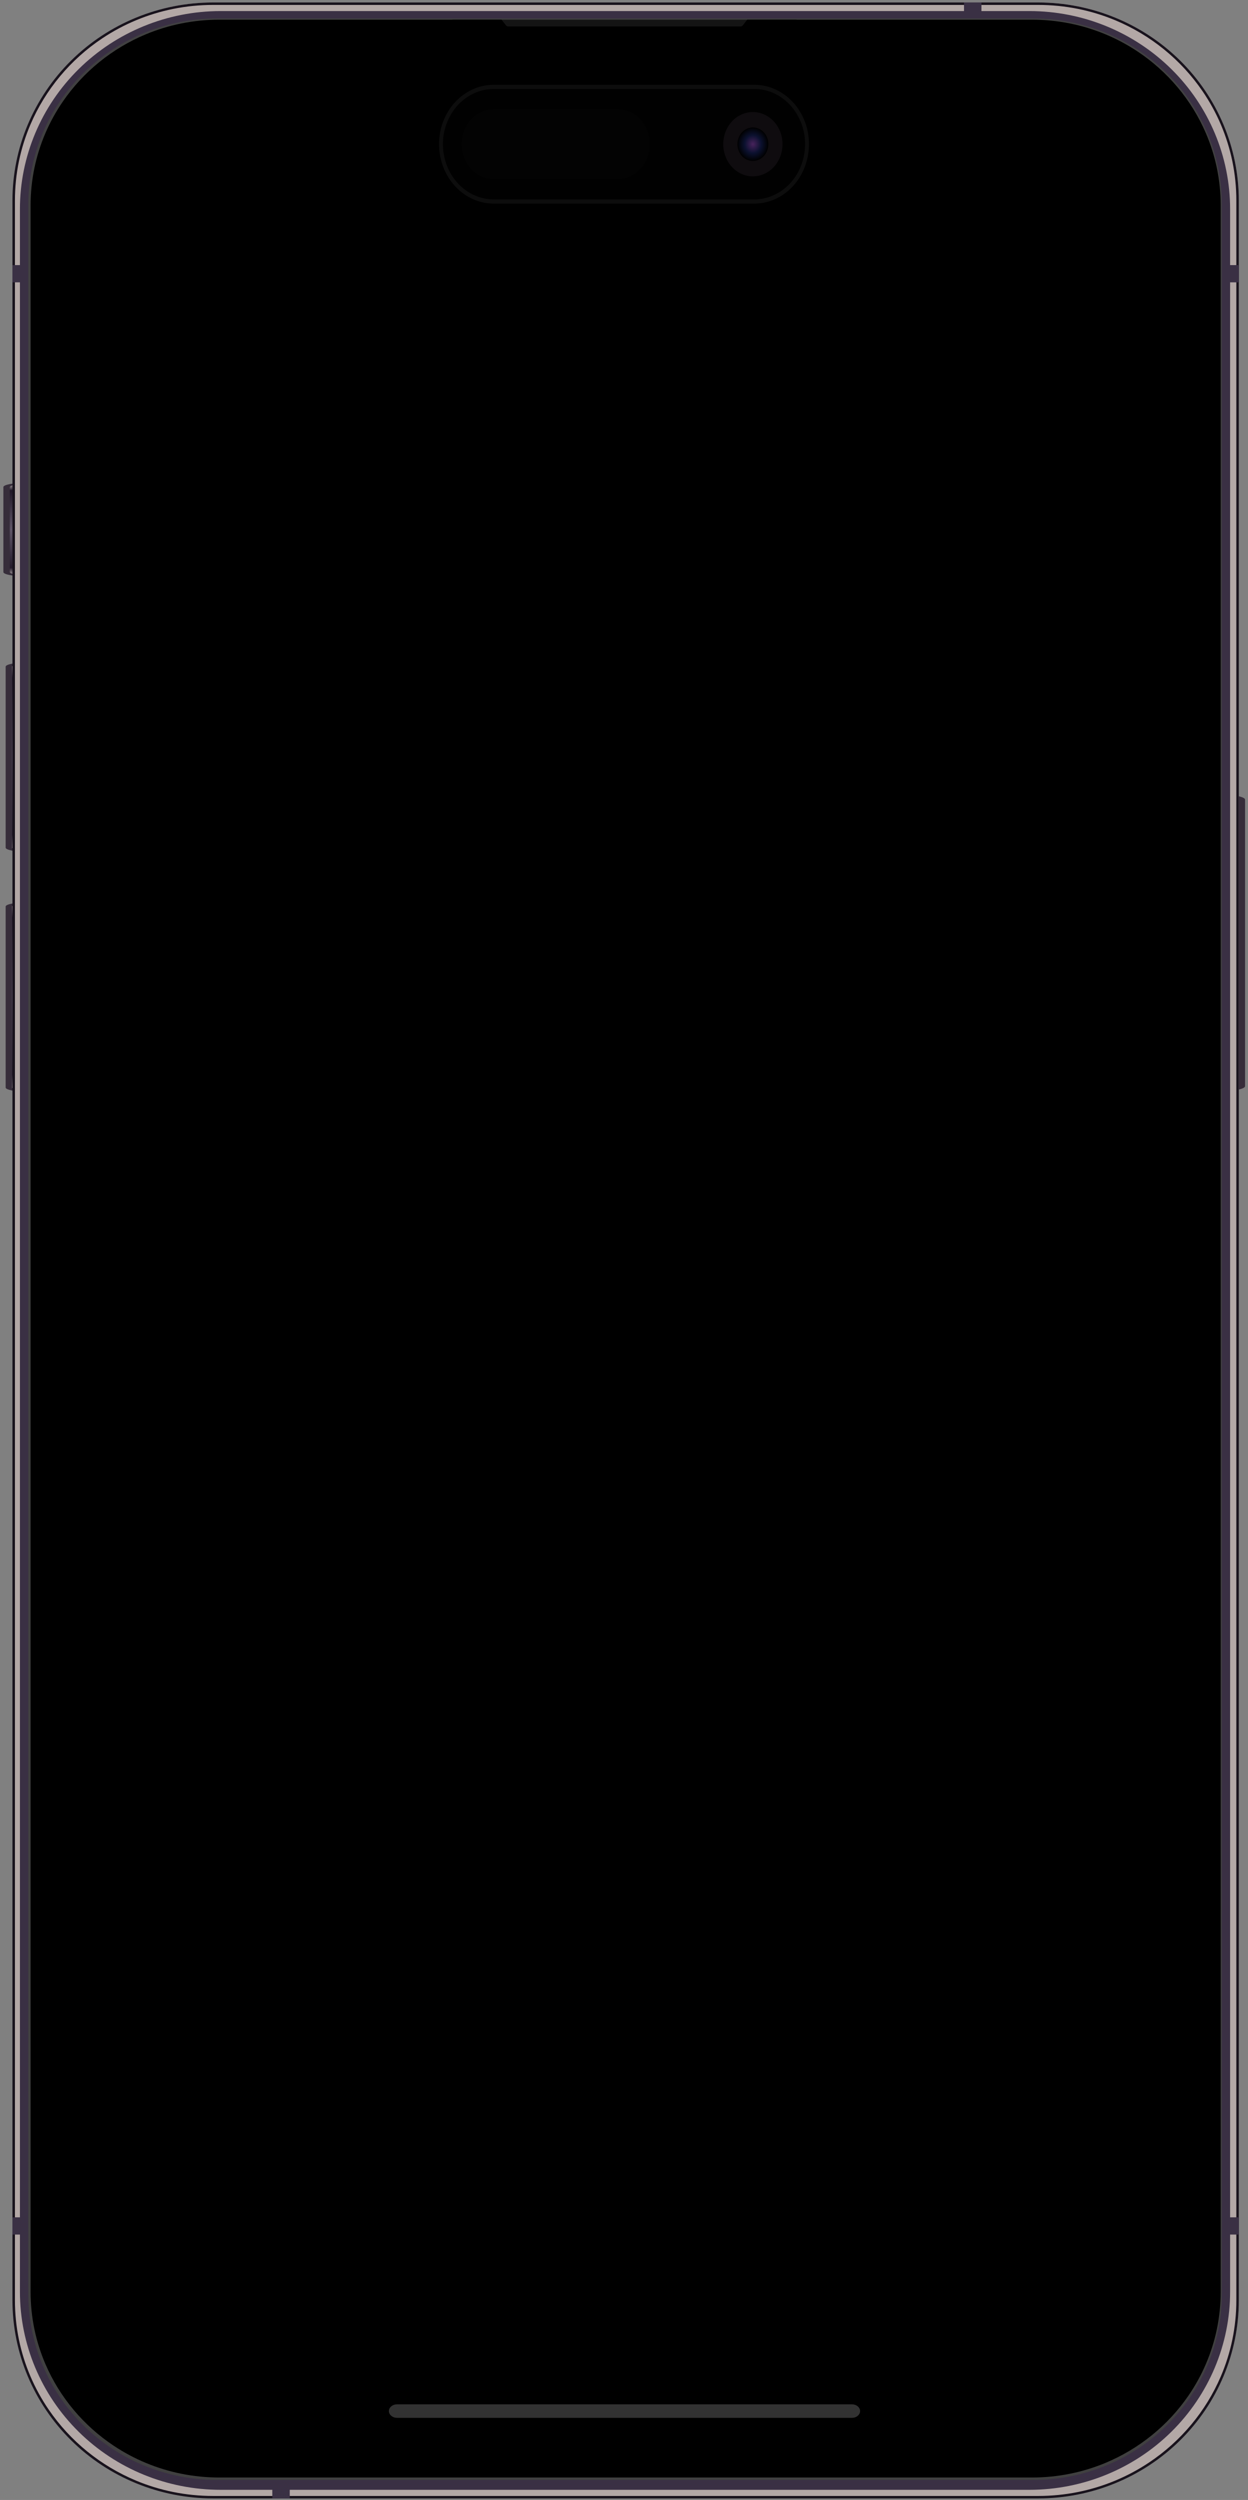 <svg width="361" height="723" viewBox="0 0 361 723" fill="none" xmlns="http://www.w3.org/2000/svg">
<rect x="0" y="0" width="361" height="723" fill="#808080" stroke="none"/>
<path d="M330.501 229.824H351.559C353.793 229.824 355.935 229.974 357.515 230.241C359.095 230.508 359.982 230.87 359.982 231.247V314.14C359.982 314.517 359.095 314.879 357.515 315.146C355.935 315.413 353.793 315.563 351.559 315.563H330.501C328.267 315.563 326.125 315.413 324.545 315.146C322.966 314.879 322.078 314.517 322.078 314.14V231.247C322.078 230.87 322.966 230.508 324.545 230.241C326.125 229.974 328.267 229.824 330.501 229.824V229.824Z" fill="url(#paint0_linear_72_22699)"/>
<path d="M330.973 229.646H351.095C353.496 229.646 355.797 229.815 357.495 230.115C359.192 230.416 360.147 230.822 360.15 231.247V314.14C360.147 314.564 359.192 314.971 357.495 315.271C355.797 315.571 353.496 315.74 351.095 315.74H330.973C328.572 315.74 326.271 315.571 324.573 315.271C322.875 314.971 321.921 314.564 321.918 314.14V231.247C321.921 230.822 322.875 230.416 324.573 230.115C326.271 229.815 328.572 229.646 330.973 229.646ZM351.095 315.385C352.963 315.385 354.754 315.254 356.075 315.02C357.396 314.787 358.138 314.47 358.138 314.14V231.247C358.138 230.917 357.396 230.6 356.075 230.366C354.754 230.133 352.963 230.002 351.095 230.002H330.973C329.105 230.002 327.314 230.133 325.993 230.366C324.672 230.6 323.93 230.917 323.93 231.247V314.14C323.93 314.47 324.672 314.787 325.993 315.02C327.314 315.254 329.105 315.385 330.973 315.385H351.095Z" fill="#362D3A"/>
<path d="M6.925 139.817H33.916C34.679 139.814 35.438 139.84 36.146 139.893C36.854 139.946 37.497 140.024 38.037 140.124C38.577 140.224 39.003 140.342 39.288 140.473C39.574 140.604 39.714 140.743 39.7 140.884V165.432C39.714 165.573 39.574 165.713 39.288 165.843C39.003 165.974 38.577 166.093 38.037 166.192C37.497 166.292 36.854 166.371 36.146 166.423C35.438 166.476 34.679 166.502 33.916 166.499H6.925C6.162 166.502 5.403 166.476 4.695 166.423C3.987 166.371 3.344 166.292 2.804 166.192C2.264 166.093 1.839 165.974 1.553 165.843C1.267 165.713 1.127 165.573 1.142 165.432V140.884C1.127 140.743 1.267 140.604 1.553 140.473C1.839 140.342 2.264 140.224 2.804 140.124C3.344 140.024 3.987 139.946 4.695 139.893C5.403 139.84 6.162 139.814 6.925 139.817Z" fill="url(#paint1_linear_72_22699)"/>
<path d="M7.458 139.638H33.383C34.238 139.635 35.087 139.666 35.879 139.727C36.671 139.789 37.391 139.881 37.996 139.997C38.6 140.113 39.077 140.251 39.398 140.403C39.719 140.556 39.877 140.719 39.864 140.883V165.431C39.877 165.595 39.719 165.758 39.398 165.91C39.077 166.062 38.6 166.201 37.996 166.317C37.391 166.433 36.671 166.525 35.879 166.586C35.087 166.648 34.238 166.678 33.383 166.676H7.458C6.604 166.678 5.755 166.648 4.962 166.586C4.17 166.525 3.45 166.433 2.846 166.317C2.241 166.201 1.764 166.062 1.443 165.91C1.122 165.758 0.964 165.595 0.977 165.431V140.883C0.964 140.719 1.122 140.556 1.443 140.403C1.764 140.251 2.241 140.113 2.846 139.997C3.45 139.881 4.17 139.789 4.962 139.727C5.755 139.666 6.604 139.635 7.458 139.638ZM33.383 166.32C33.995 166.323 34.603 166.302 35.171 166.258C35.739 166.214 36.255 166.149 36.687 166.065C37.12 165.982 37.46 165.883 37.688 165.774C37.916 165.665 38.026 165.548 38.012 165.431V140.883C38.026 140.765 37.916 140.649 37.688 140.54C37.46 140.43 37.12 140.331 36.687 140.248C36.255 140.165 35.739 140.1 35.171 140.056C34.603 140.012 33.995 139.991 33.383 139.994H7.458C6.847 139.991 6.238 140.012 5.671 140.056C5.103 140.1 4.587 140.165 4.154 140.248C3.721 140.331 3.381 140.43 3.153 140.54C2.925 140.649 2.815 140.765 2.829 140.883V165.431C2.815 165.548 2.925 165.665 3.153 165.774C3.381 165.883 3.721 165.982 4.154 166.065C4.587 166.149 5.103 166.214 5.671 166.258C6.238 166.302 6.847 166.323 7.458 166.32H33.383Z" fill="#362D3A"/>
<path d="M7.578 191.758H34.569C35.332 191.755 36.09 191.781 36.798 191.833C37.507 191.886 38.15 191.965 38.69 192.064C39.23 192.164 39.655 192.283 39.941 192.413C40.226 192.544 40.366 192.684 40.352 192.825V245.122C40.366 245.263 40.226 245.403 39.941 245.533C39.655 245.664 39.23 245.783 38.69 245.882C38.15 245.982 37.507 246.061 36.798 246.113C36.09 246.166 35.332 246.192 34.569 246.189H7.578C6.814 246.192 6.056 246.166 5.348 246.113C4.64 246.061 3.996 245.982 3.456 245.882C2.917 245.783 2.491 245.664 2.205 245.533C1.92 245.403 1.78 245.263 1.794 245.122V192.825C1.78 192.684 1.92 192.544 2.205 192.413C2.491 192.283 2.917 192.164 3.456 192.064C3.996 191.965 4.64 191.886 5.348 191.833C6.056 191.781 6.814 191.755 7.578 191.758Z" fill="url(#paint2_linear_72_22699)"/>
<path d="M8.115 191.579H34.039C34.894 191.577 35.743 191.607 36.535 191.669C37.328 191.73 38.047 191.822 38.652 191.938C39.257 192.054 39.733 192.193 40.054 192.345C40.375 192.497 40.534 192.66 40.52 192.824V245.122C40.534 245.286 40.375 245.449 40.054 245.601C39.733 245.753 39.257 245.892 38.652 246.008C38.047 246.124 37.328 246.216 36.535 246.277C35.743 246.339 34.894 246.369 34.039 246.367H8.115C7.26 246.369 6.411 246.339 5.619 246.277C4.826 246.216 4.106 246.124 3.502 246.008C2.897 245.892 2.42 245.753 2.099 245.601C1.779 245.449 1.62 245.286 1.634 245.122V192.824C1.62 192.66 1.779 192.497 2.099 192.345C2.42 192.193 2.897 192.054 3.502 191.938C4.106 191.822 4.826 191.73 5.619 191.669C6.411 191.607 7.26 191.577 8.115 191.579ZM34.039 246.011C34.651 246.014 35.259 245.992 35.827 245.949C36.395 245.905 36.911 245.839 37.343 245.756C37.776 245.673 38.117 245.574 38.344 245.465C38.572 245.356 38.682 245.239 38.668 245.122V192.824C38.682 192.707 38.572 192.59 38.344 192.481C38.117 192.372 37.776 192.273 37.343 192.19C36.911 192.106 36.395 192.041 35.827 191.997C35.259 191.954 34.651 191.932 34.039 191.935H8.115C7.503 191.932 6.895 191.954 6.327 191.997C5.759 192.041 5.243 192.106 4.81 192.19C4.378 192.273 4.037 192.372 3.809 192.481C3.582 192.59 3.471 192.707 3.485 192.824V245.122C3.471 245.239 3.582 245.356 3.809 245.465C4.037 245.574 4.378 245.673 4.81 245.756C5.243 245.839 5.759 245.905 6.327 245.949C6.895 245.992 7.503 246.014 8.115 246.011H34.039Z" fill="#362D3A"/>
<path d="M7.578 261.132H34.569C35.332 261.129 36.09 261.155 36.798 261.208C37.507 261.261 38.15 261.339 38.69 261.439C39.23 261.538 39.655 261.657 39.941 261.788C40.226 261.918 40.366 262.058 40.352 262.199V314.496C40.366 314.637 40.226 314.777 39.941 314.908C39.655 315.039 39.23 315.157 38.69 315.257C38.15 315.356 37.507 315.435 36.798 315.488C36.09 315.54 35.332 315.566 34.569 315.564H7.578C6.814 315.566 6.056 315.54 5.348 315.488C4.64 315.435 3.996 315.356 3.456 315.257C2.917 315.157 2.491 315.039 2.205 314.908C1.92 314.777 1.78 314.637 1.794 314.496V262.199C1.78 262.058 1.92 261.918 2.205 261.788C2.491 261.657 2.917 261.538 3.456 261.439C3.996 261.339 4.64 261.261 5.348 261.208C6.056 261.155 6.814 261.129 7.578 261.132Z" fill="url(#paint3_linear_72_22699)"/>
<path d="M8.115 260.954H34.039C34.894 260.952 35.743 260.982 36.535 261.044C37.328 261.105 38.047 261.197 38.652 261.313C39.257 261.429 39.733 261.568 40.054 261.72C40.375 261.872 40.534 262.035 40.52 262.199V314.497C40.534 314.661 40.375 314.824 40.054 314.976C39.733 315.128 39.257 315.267 38.652 315.383C38.047 315.499 37.328 315.591 36.535 315.652C35.743 315.714 34.894 315.744 34.039 315.742H8.115C7.26 315.744 6.411 315.714 5.619 315.652C4.826 315.591 4.106 315.499 3.502 315.383C2.897 315.267 2.42 315.128 2.099 314.976C1.779 314.824 1.62 314.661 1.634 314.497V262.199C1.62 262.035 1.779 261.872 2.099 261.72C2.42 261.568 2.897 261.429 3.502 261.313C4.106 261.197 4.826 261.105 5.619 261.044C6.411 260.982 7.26 260.952 8.115 260.954ZM34.039 315.386C34.651 315.389 35.259 315.367 35.827 315.324C36.395 315.28 36.911 315.214 37.343 315.131C37.776 315.048 38.117 314.949 38.344 314.84C38.572 314.731 38.682 314.614 38.668 314.497V262.199C38.682 262.082 38.572 261.965 38.344 261.856C38.117 261.747 37.776 261.648 37.343 261.565C36.911 261.481 36.395 261.416 35.827 261.372C35.259 261.329 34.651 261.307 34.039 261.31H8.115C7.503 261.307 6.895 261.329 6.327 261.372C5.759 261.416 5.243 261.481 4.81 261.565C4.378 261.648 4.037 261.747 3.809 261.856C3.582 261.965 3.471 262.082 3.485 262.199V314.497C3.471 314.614 3.582 314.731 3.809 314.84C4.037 314.949 4.378 315.048 4.81 315.131C5.243 315.214 5.759 315.28 6.327 315.324C6.895 315.367 7.503 315.389 8.115 315.386H34.039Z" fill="#362D3A"/>
<path d="M61.791 0.713H300.329C307.949 0.714 315.494 2.196 322.533 5.075C329.572 7.953 335.968 12.172 341.355 17.489C346.742 22.806 351.015 29.119 353.93 36.066C356.844 43.013 358.344 50.458 358.343 57.977V665.119C358.344 672.638 356.844 680.083 353.93 687.03C351.015 693.977 346.742 700.289 341.355 705.607C335.968 710.924 329.572 715.143 322.533 718.021C315.494 720.9 307.949 722.382 300.329 722.383H61.791C54.171 722.382 46.626 720.9 39.587 718.021C32.548 715.143 26.152 710.924 20.765 705.607C15.378 700.289 11.105 693.977 8.19 687.03C5.276 680.083 3.776 672.638 3.777 665.119V57.977C3.776 50.458 5.276 43.013 8.19 36.066C11.105 29.119 15.378 22.806 20.765 17.489C26.152 12.172 32.548 7.953 39.587 5.075C46.626 2.196 54.171 0.714 61.791 0.713V0.713Z" fill="#B3A8A6"/>
<path d="M61.644 1.424C57.764 1.423 53.893 1.808 50.091 2.574C42.759 4.055 35.794 6.947 29.595 11.084C20.379 17.224 13.165 25.869 8.827 35.972C7.361 39.394 6.243 42.951 5.487 46.59C4.712 50.342 4.322 54.161 4.323 57.991V665.277C4.322 669.106 4.712 672.926 5.487 676.678C6.989 683.913 9.919 690.786 14.112 696.904C20.333 705.999 29.094 713.118 39.333 717.399C42.8 718.846 46.404 719.95 50.091 720.695C53.893 721.46 57.764 721.844 61.644 721.843H300.305C304.185 721.844 308.056 721.459 311.858 720.694C319.189 719.212 326.154 716.32 332.353 712.183C341.569 706.044 348.784 697.399 353.122 687.295C354.588 683.874 355.706 680.317 356.462 676.678C357.237 672.926 357.627 669.106 357.626 665.277V57.991C357.627 54.161 357.237 50.342 356.462 46.59C354.96 39.354 352.03 32.481 347.837 26.363C341.616 17.268 332.855 10.149 322.616 5.868C319.149 4.422 315.545 3.319 311.858 2.574C308.056 1.808 304.185 1.423 300.305 1.424H61.644ZM61.644 0.713H300.305C315.698 0.713 330.462 6.747 341.347 17.489C352.232 28.231 358.347 42.8 358.347 57.991V665.277C358.347 680.468 352.232 695.037 341.347 705.779C330.462 716.52 315.698 722.555 300.305 722.555H61.644C46.25 722.555 31.487 716.52 20.602 705.779C9.717 695.037 3.602 680.468 3.602 665.277L3.602 57.991C3.602 42.8 9.717 28.231 20.602 17.489C31.487 6.747 46.25 0.713 61.644 0.713V0.713Z" fill="#18121C"/>
<path d="M78.769 722.555V720.064H63.807C48.413 720.064 33.65 714.03 22.765 703.288C11.88 692.547 5.765 677.978 5.765 662.787V646.244H3.602V641.263H5.765V81.649H3.602V76.668H5.765V60.481C5.765 45.29 11.88 30.721 22.765 19.98C33.65 9.238 48.413 3.203 63.807 3.203H278.854V0.713H283.901V3.203H297.781C313.175 3.203 327.938 9.238 338.823 19.98C349.709 30.721 355.824 45.29 355.824 60.481V76.668H358.347V81.649H355.824V641.263H358.347V646.244H355.824V662.787C355.824 677.978 349.709 692.547 338.823 703.288C327.938 714.03 313.175 720.064 297.781 720.064H83.816V722.555H78.769Z" fill="#3A3044"/>
<path d="M62.778 5.338H298.839C313.316 5.338 327.2 10.998 337.437 21.073C347.674 31.147 353.425 44.811 353.425 59.059V663.499C353.425 677.746 347.674 691.41 337.437 701.485C327.2 711.559 313.316 717.219 298.839 717.219H62.778C48.301 717.219 34.416 711.559 24.18 701.485C13.943 691.41 8.191 677.746 8.191 663.499L8.191 59.059C8.191 44.811 13.943 31.147 24.18 21.073C34.416 10.998 48.301 5.338 62.778 5.338V5.338Z" fill="#404040"/>
<path d="M130.859 5.695H230.426V9.964H130.859V5.695Z" fill="#141414"/>
<path d="M298.496 716.508H63.451C59.755 716.509 56.068 716.143 52.447 715.417C45.462 714.009 38.828 711.263 32.922 707.333C24.143 701.503 17.272 693.293 13.139 683.698C11.743 680.448 10.677 677.071 9.957 673.614C9.218 670.051 8.847 666.424 8.848 662.788V59.415C8.847 55.778 9.218 52.151 9.957 48.588C11.387 41.716 14.179 35.189 18.173 29.379C24.099 20.742 32.444 13.981 42.197 9.916C45.5 8.542 48.933 7.493 52.446 6.785C56.068 6.059 59.755 5.694 63.451 5.695H145.068L146.39 7.379C146.469 7.467 146.566 7.536 146.675 7.582C146.784 7.628 146.902 7.65 147.021 7.645H214.205C214.323 7.649 214.441 7.628 214.55 7.582C214.659 7.536 214.756 7.467 214.835 7.379L216.157 5.695H298.496C302.192 5.694 305.878 6.06 309.5 6.786C316.484 8.194 323.119 10.94 329.025 14.87C337.803 20.7 344.675 28.91 348.807 38.505C350.204 41.754 351.27 45.132 351.99 48.588C352.728 52.151 353.1 55.779 353.099 59.415V662.788C353.1 666.424 352.728 670.051 351.99 673.614C350.559 680.486 347.767 687.013 343.773 692.824C337.847 701.46 329.502 708.221 319.75 712.287C316.447 713.66 313.013 714.709 309.5 715.417C305.879 716.144 302.192 716.509 298.496 716.508Z" fill="black"/>
<path opacity="0.197" d="M114.85 695.339H246.437C247.062 695.339 247.662 695.545 248.104 695.912C248.546 696.279 248.794 696.777 248.794 697.296C248.794 697.815 248.546 698.312 248.104 698.679C247.662 699.046 247.062 699.252 246.437 699.252H114.85C114.224 699.252 113.625 699.046 113.183 698.679C112.741 698.312 112.492 697.815 112.492 697.296C112.492 696.777 112.741 696.279 113.183 695.912C113.625 695.545 114.224 695.339 114.85 695.339V695.339Z" fill="white"/>
<path d="M142.845 24.515H218.155C222.357 24.515 226.388 26.325 229.359 29.548C232.331 32.772 234 37.143 234 41.701C234 46.259 232.331 50.631 229.359 53.854C226.388 57.077 222.357 58.888 218.155 58.888H142.845C138.643 58.888 134.612 57.077 131.641 53.854C128.669 50.631 127 46.259 127 41.701C127 37.143 128.669 32.772 131.641 29.548C134.612 26.325 138.643 24.515 142.845 24.515V24.515Z" fill="#010101"/>
<path d="M142.845 25.728C139.447 25.73 136.154 27.006 133.524 29.339C130.895 31.673 129.089 34.921 128.415 38.534C127.74 42.146 128.238 45.9 129.823 49.16C131.408 52.42 133.984 54.985 137.113 56.421C138.927 57.253 140.876 57.679 142.845 57.674H218.155C221.553 57.672 224.846 56.397 227.476 54.063C230.105 51.729 231.911 48.481 232.585 44.869C233.26 41.256 232.762 37.502 231.177 34.242C229.592 30.983 227.016 28.417 223.887 26.981C222.073 26.149 220.124 25.723 218.155 25.728H142.845ZM142.845 24.515H218.155C222.357 24.515 226.388 26.325 229.359 29.548C232.331 32.772 234 37.143 234 41.701C234 46.259 232.331 50.631 229.359 53.854C226.388 57.077 222.357 58.888 218.155 58.888H142.845C138.643 58.888 134.612 57.077 131.641 53.854C128.669 50.631 127 46.259 127 41.701C127 37.143 128.669 32.772 131.641 29.548C134.612 26.325 138.643 24.515 142.845 24.515V24.515Z" fill="#0D0D0D"/>
<path d="M142.848 31.592H178.639C181.111 31.592 183.482 32.657 185.229 34.553C186.977 36.449 187.959 39.021 187.959 41.702C187.959 44.383 186.977 46.955 185.229 48.851C183.482 50.746 181.111 51.812 178.639 51.812H142.848C140.376 51.812 138.005 50.746 136.257 48.851C134.509 46.955 133.527 44.383 133.527 41.702C133.527 39.021 134.509 36.449 136.257 34.553C138.005 32.657 140.376 31.592 142.848 31.592V31.592Z" fill="#030303"/>
<path d="M217.782 32.401C219.478 32.401 221.136 32.946 222.546 33.968C223.956 34.99 225.055 36.443 225.704 38.142C226.353 39.842 226.523 41.712 226.192 43.516C225.861 45.321 225.045 46.978 223.845 48.279C222.646 49.579 221.118 50.465 219.455 50.824C217.791 51.183 216.067 50.999 214.5 50.295C212.934 49.591 211.594 48.399 210.652 46.869C209.71 45.34 209.207 43.541 209.207 41.702C209.207 39.235 210.11 36.869 211.719 35.125C213.327 33.381 215.508 32.401 217.782 32.401V32.401Z" fill="#0F0C0F"/>
<path d="M217.782 36.849C218.667 36.849 219.532 37.133 220.268 37.666C221.004 38.2 221.577 38.958 221.916 39.844C222.254 40.731 222.343 41.707 222.17 42.648C221.998 43.589 221.572 44.454 220.946 45.133C220.32 45.811 219.523 46.273 218.655 46.461C217.787 46.648 216.888 46.552 216.07 46.184C215.253 45.817 214.554 45.195 214.063 44.397C213.571 43.599 213.309 42.661 213.309 41.701C213.309 40.414 213.78 39.18 214.619 38.27C215.458 37.36 216.596 36.849 217.782 36.849V36.849Z" fill="url(#paint4_radial_72_22699)"/>
<defs>
<linearGradient id="paint0_linear_72_22699" x1="341.03" y1="229.824" x2="341.03" y2="315.563" gradientUnits="userSpaceOnUse">
<stop stop-color="#B7AEAE"/>
<stop offset="0.077" stop-color="#211828"/>
<stop offset="0.499" stop-color="#5F5668"/>
<stop offset="0.913" stop-color="#241B2B"/>
<stop offset="1" stop-color="#AFA6A7"/>
</linearGradient>
<linearGradient id="paint1_linear_72_22699" x1="20.421" y1="139.817" x2="20.421" y2="166.499" gradientUnits="userSpaceOnUse">
<stop stop-color="#B7AEAE"/>
<stop offset="0.077" stop-color="#211828"/>
<stop offset="0.499" stop-color="#5F5668"/>
<stop offset="0.913" stop-color="#241B2B"/>
<stop offset="1" stop-color="#AFA6A7"/>
</linearGradient>
<linearGradient id="paint2_linear_72_22699" x1="21.073" y1="191.757" x2="21.073" y2="246.189" gradientUnits="userSpaceOnUse">
<stop stop-color="#B7AEAE"/>
<stop offset="0.077" stop-color="#211828"/>
<stop offset="0.499" stop-color="#5F5668"/>
<stop offset="0.913" stop-color="#241B2B"/>
<stop offset="1" stop-color="#AFA6A7"/>
</linearGradient>
<linearGradient id="paint3_linear_72_22699" x1="21.073" y1="261.132" x2="21.073" y2="315.564" gradientUnits="userSpaceOnUse">
<stop stop-color="#B7AEAE"/>
<stop offset="0.077" stop-color="#211828"/>
<stop offset="0.499" stop-color="#5F5668"/>
<stop offset="0.913" stop-color="#241B2B"/>
<stop offset="1" stop-color="#AFA6A7"/>
</linearGradient>
<radialGradient id="paint4_radial_72_22699" cx="0" cy="0" r="1" gradientUnits="userSpaceOnUse" gradientTransform="translate(217.782 41.701) scale(4.474 4.853)">
<stop stop-color="#48235C"/>
<stop offset="0.537" stop-color="#0B112F"/>
<stop offset="1"/>
</radialGradient>
</defs>
</svg>

